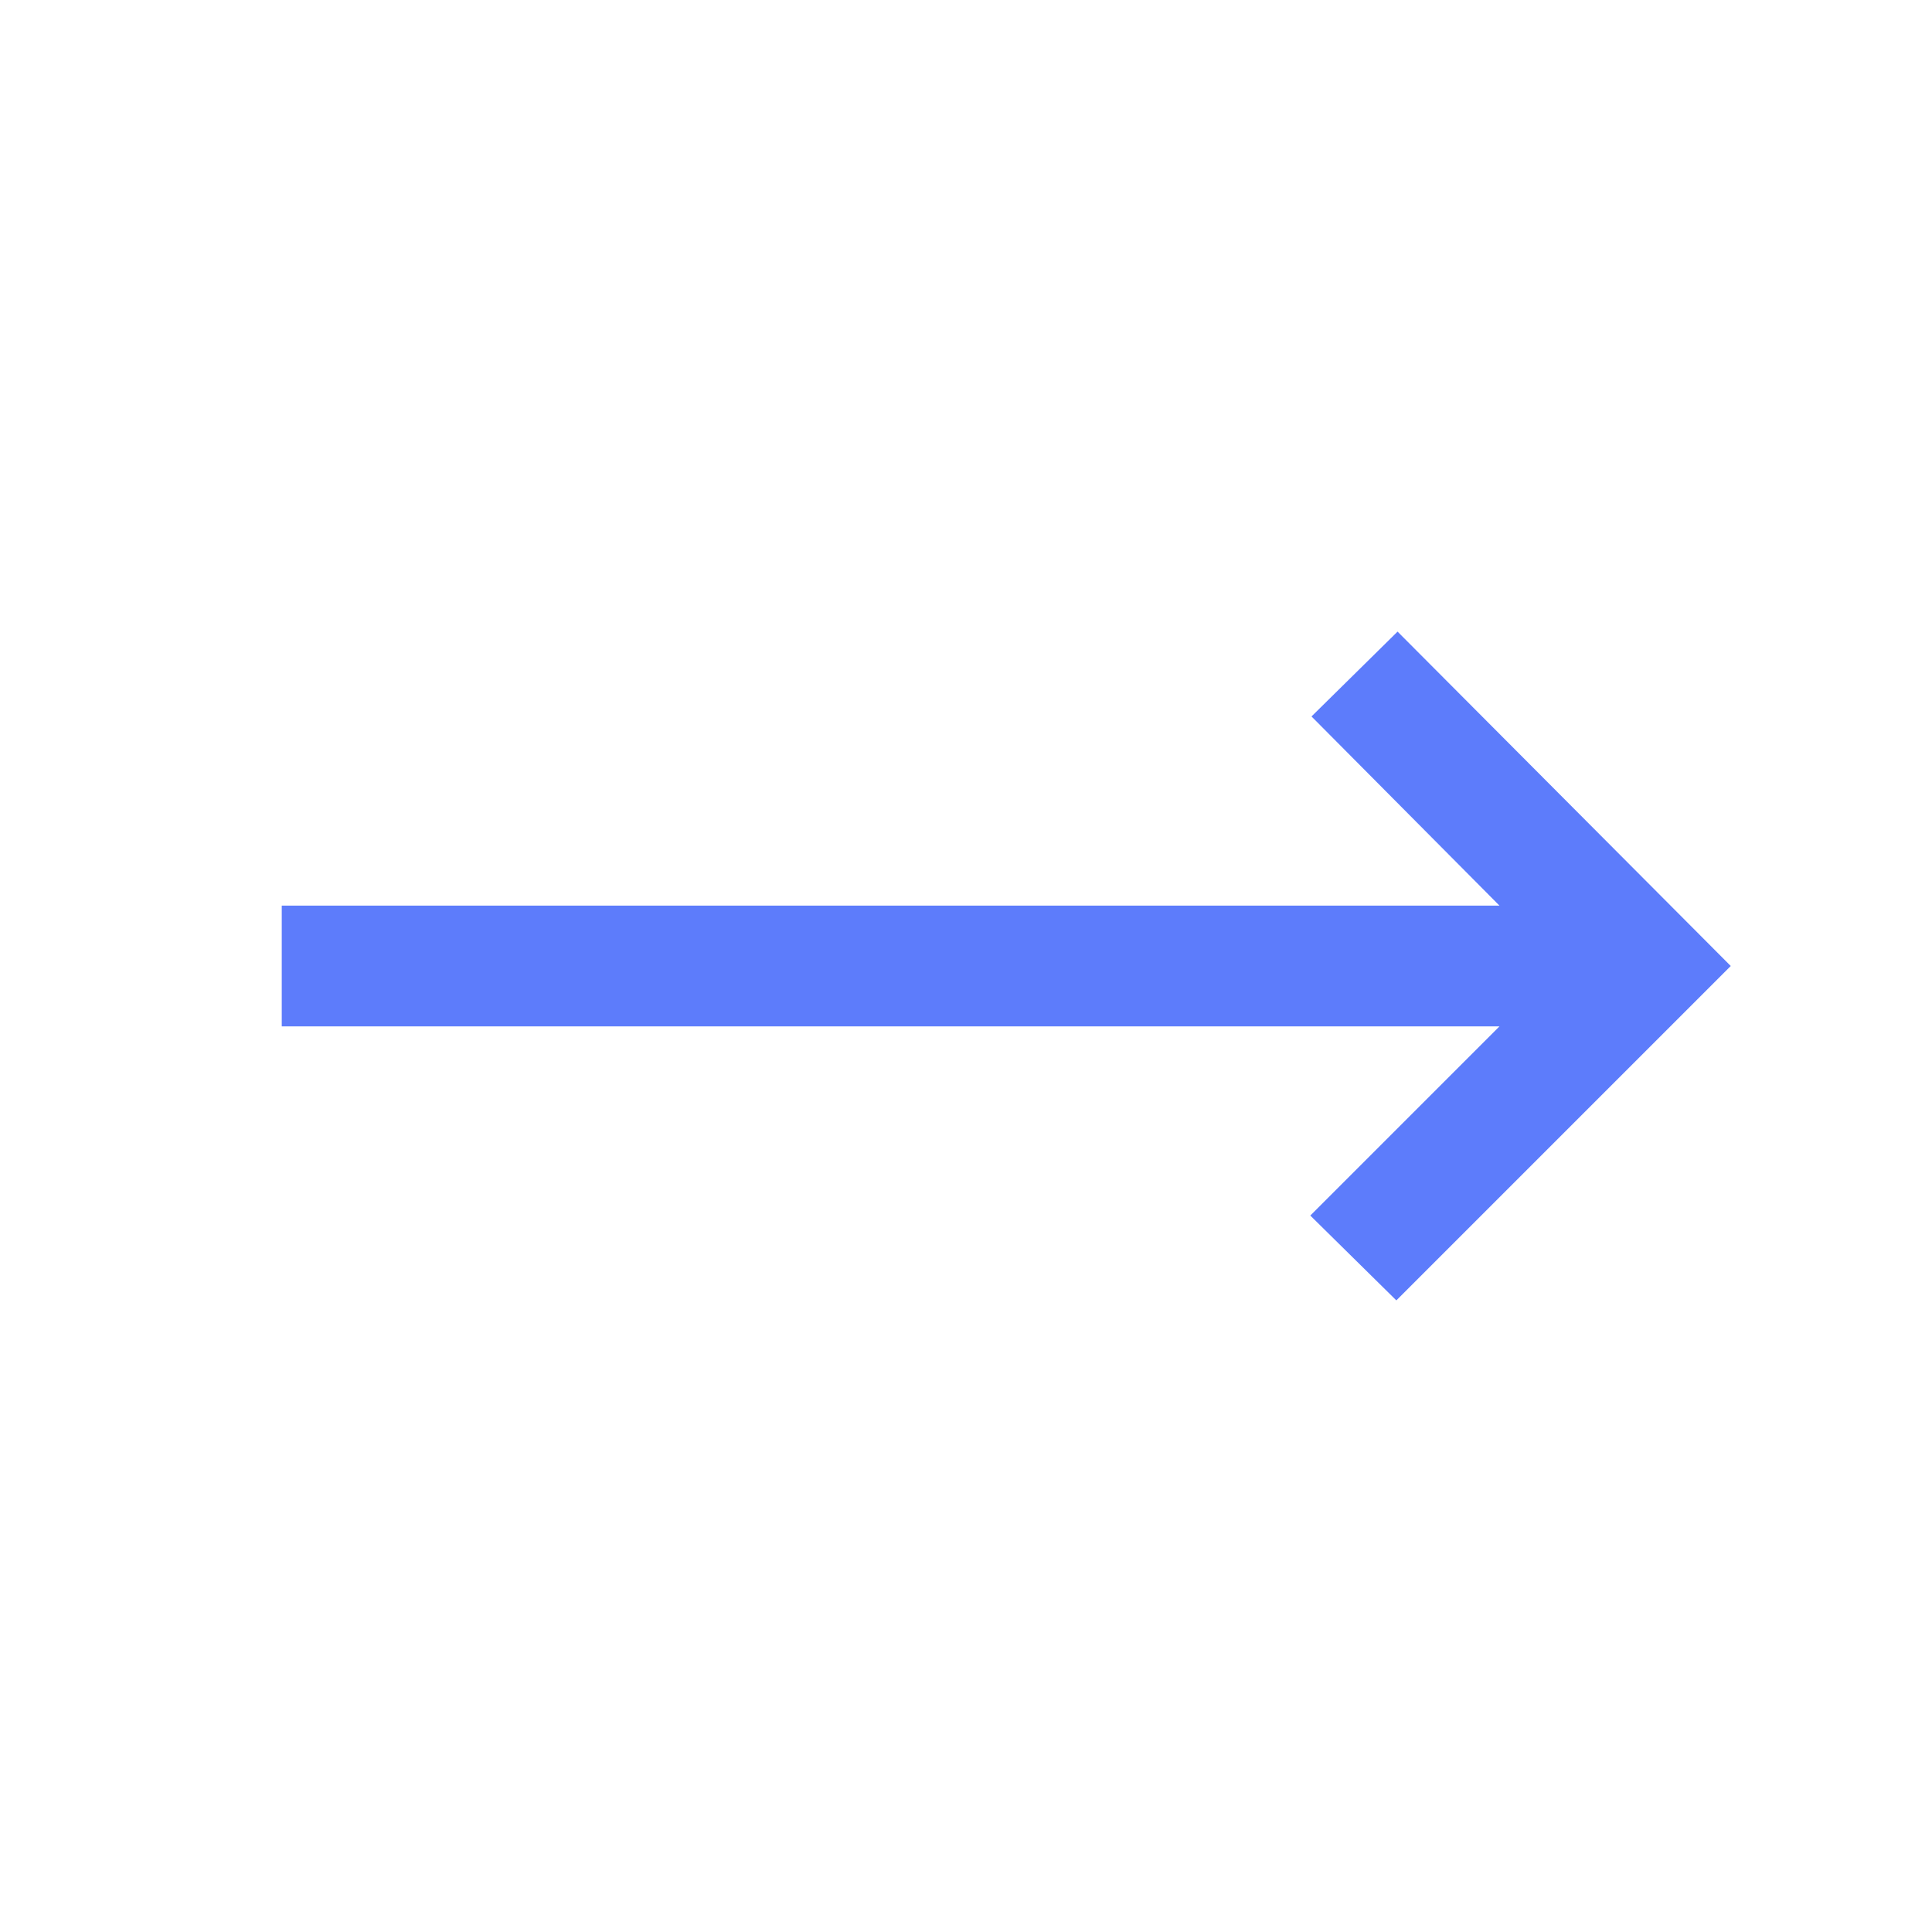 <svg width="24" height="24" viewBox="0 0 24 24" fill="none" xmlns="http://www.w3.org/2000/svg">
<path d="M17.346 16.154L16.277 15.1L18.627 12.75H3.5V11.25H18.627L16.292 8.9L17.361 7.846L21.5 12L17.346 16.154Z" fill="#5D7CFB"/>
</svg>
